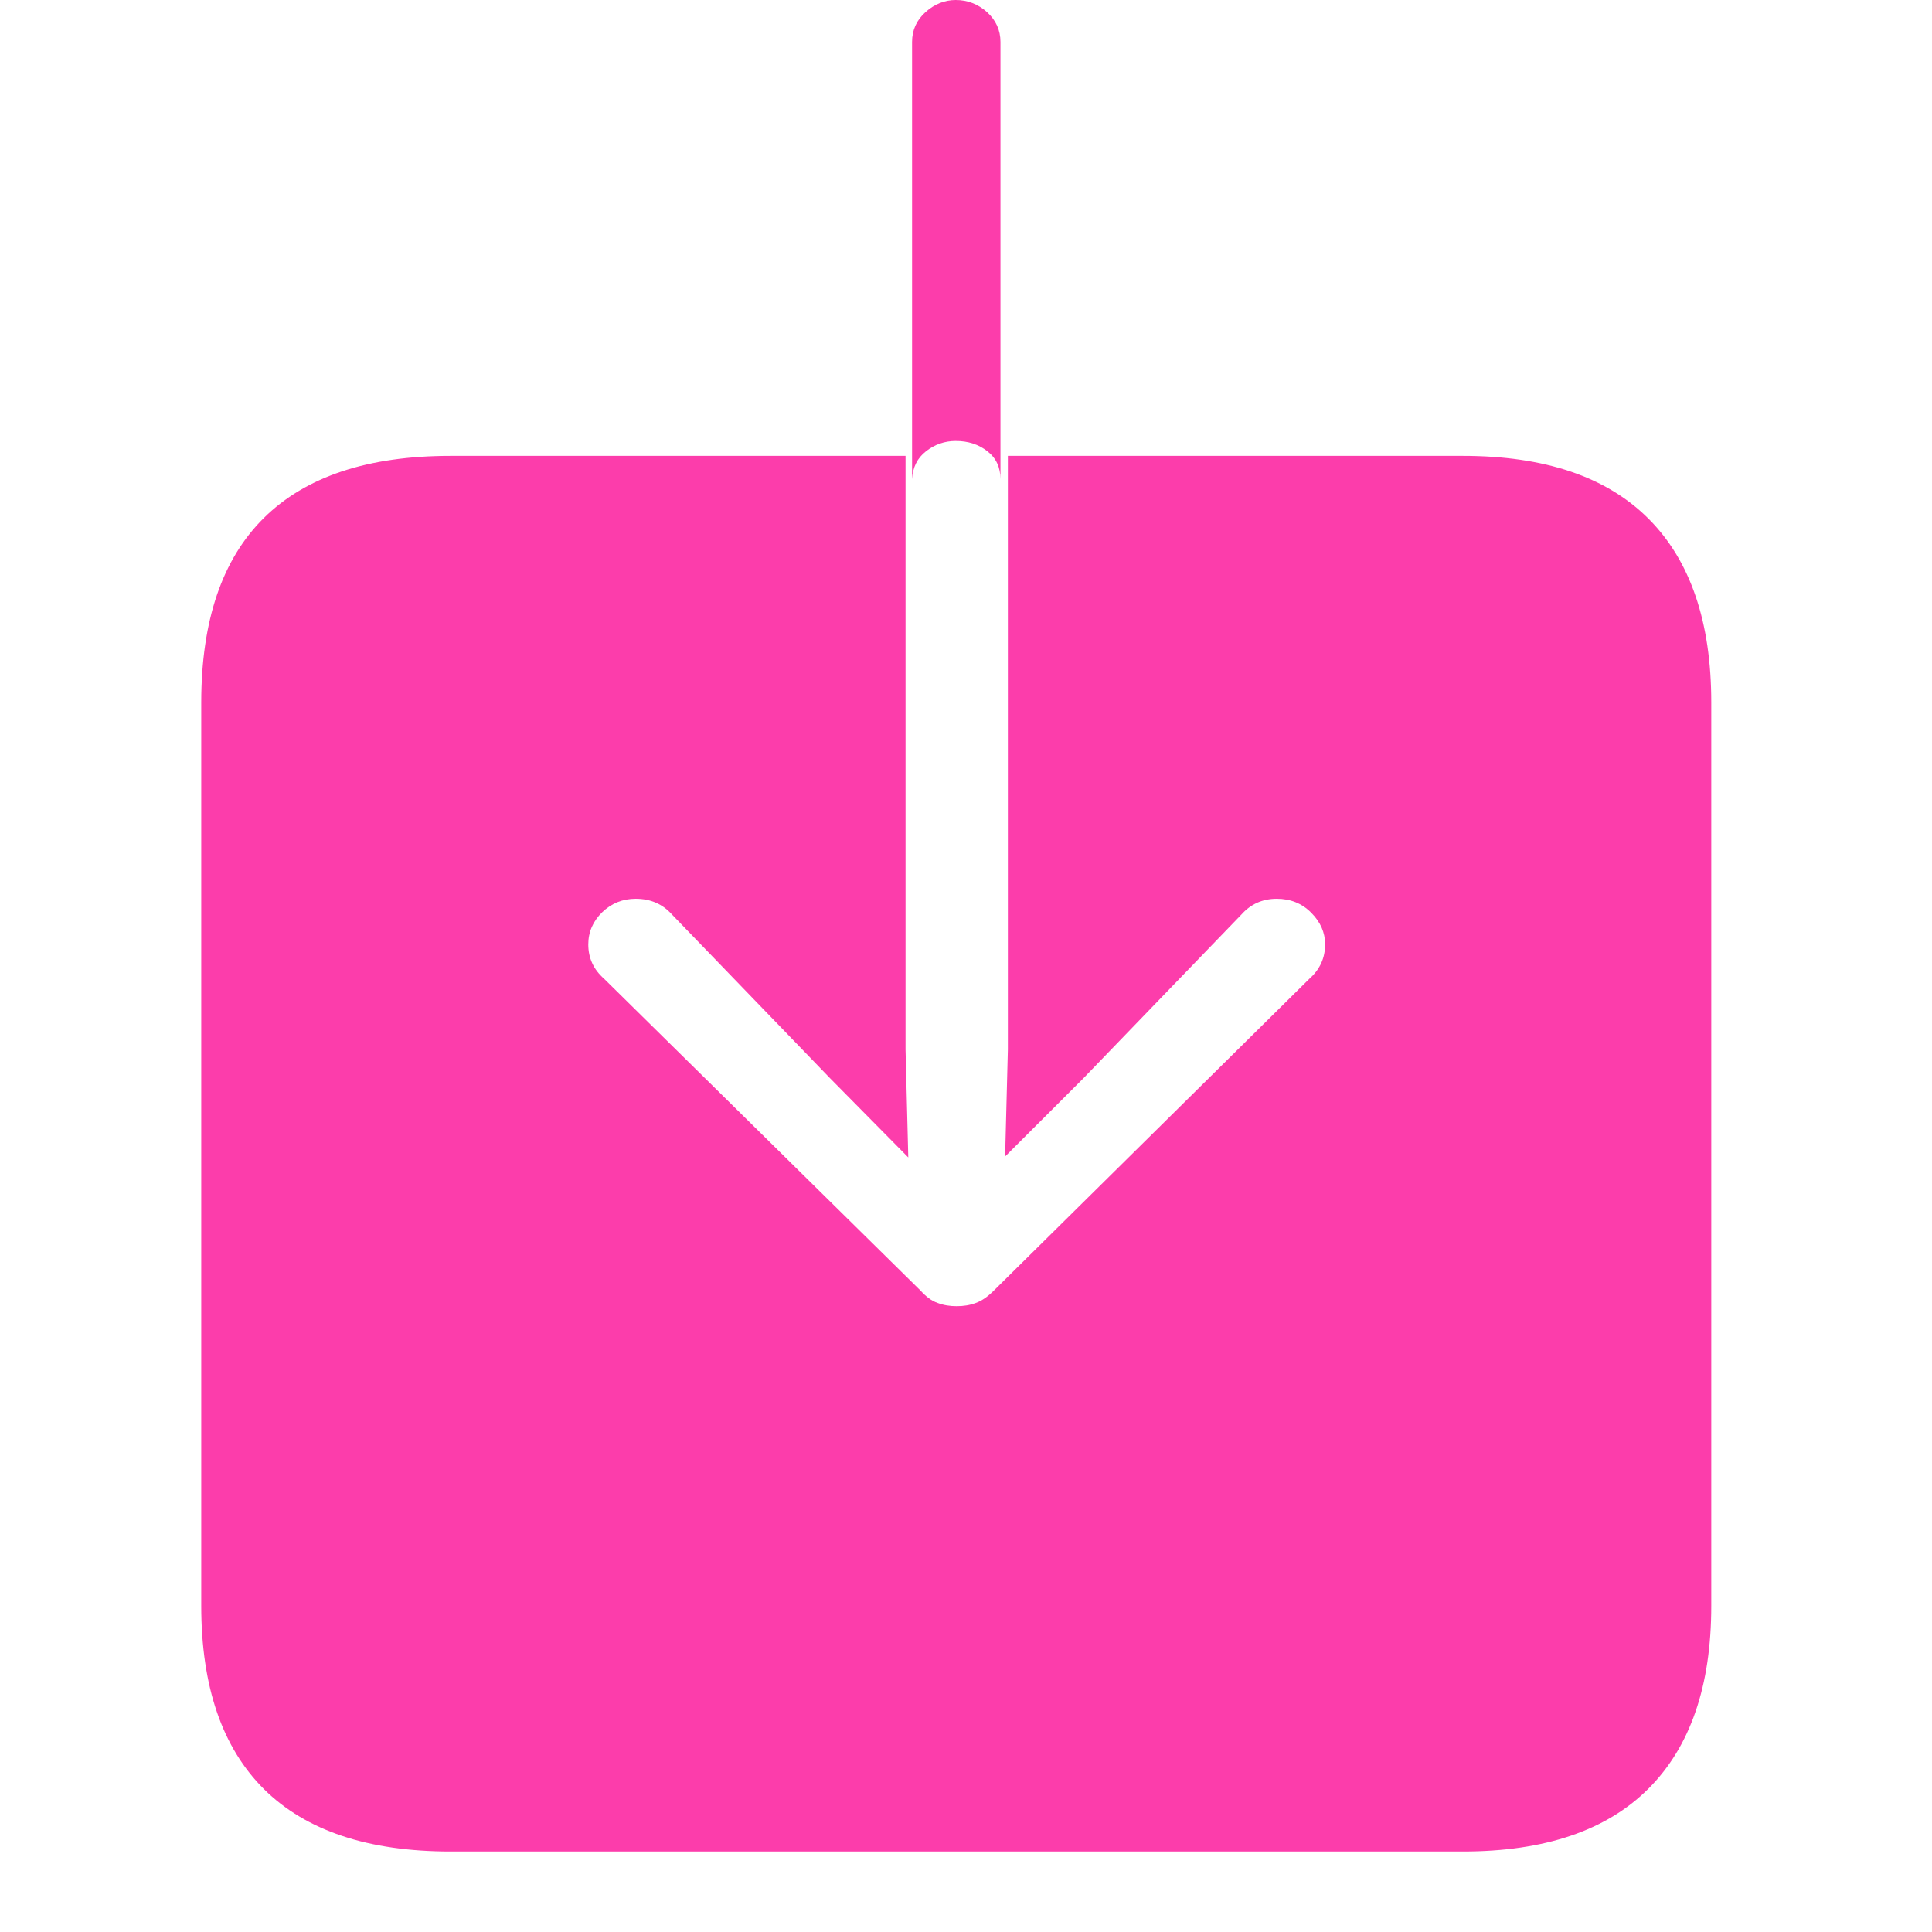 <svg xmlns="http://www.w3.org/2000/svg" width="24" height="24" viewBox="0 0 24 24">
    <g fill="none" fill-rule="evenodd">
        <g fill="#FC3DAB">
            <g>
                <path d="M11.249 5.663v7.374l.034 1.341-.97-.982-1.965-2.035c-.116-.13-.266-.196-.451-.196-.162 0-.3.056-.416.167-.115.113-.173.245-.173.4 0 .17.065.311.197.427l3.929 3.872c.07.077.14.13.214.155.073.028.152.04.236.04.086 0 .164-.012.238-.04.073-.026.148-.078.225-.155l3.918-3.872c.131-.116.196-.258.196-.428 0-.146-.057-.277-.173-.393-.115-.116-.258-.173-.428-.173-.177 0-.323.066-.439.196l-1.964 2.035-.971.97.034-1.329V5.663h5.652c1.017 0 1.786.26 2.306.78s.78 1.282.78 2.283v11.223c0 .993-.26 1.75-.78 2.27S19.189 23 18.172 23H5.597c-1.024 0-1.797-.259-2.317-.774-.52-.517-.78-1.276-.78-2.277V8.726c0-1.017.26-1.781.78-2.294.52-.513 1.293-.769 2.317-.769h5.652zM11.873 0c.146 0 .276.05.388.15.11.1.167.224.167.37v5.432c0-.146-.054-.262-.162-.346-.108-.085-.239-.128-.393-.128-.138 0-.262.043-.37.128-.108.084-.165.2-.173.346V.52c0-.146.056-.27.167-.37.112-.1.238-.15.376-.15z" transform="translate(-12 -12) translate(12 12)"/>
            </g>
        </g>
    </g>
</svg>
